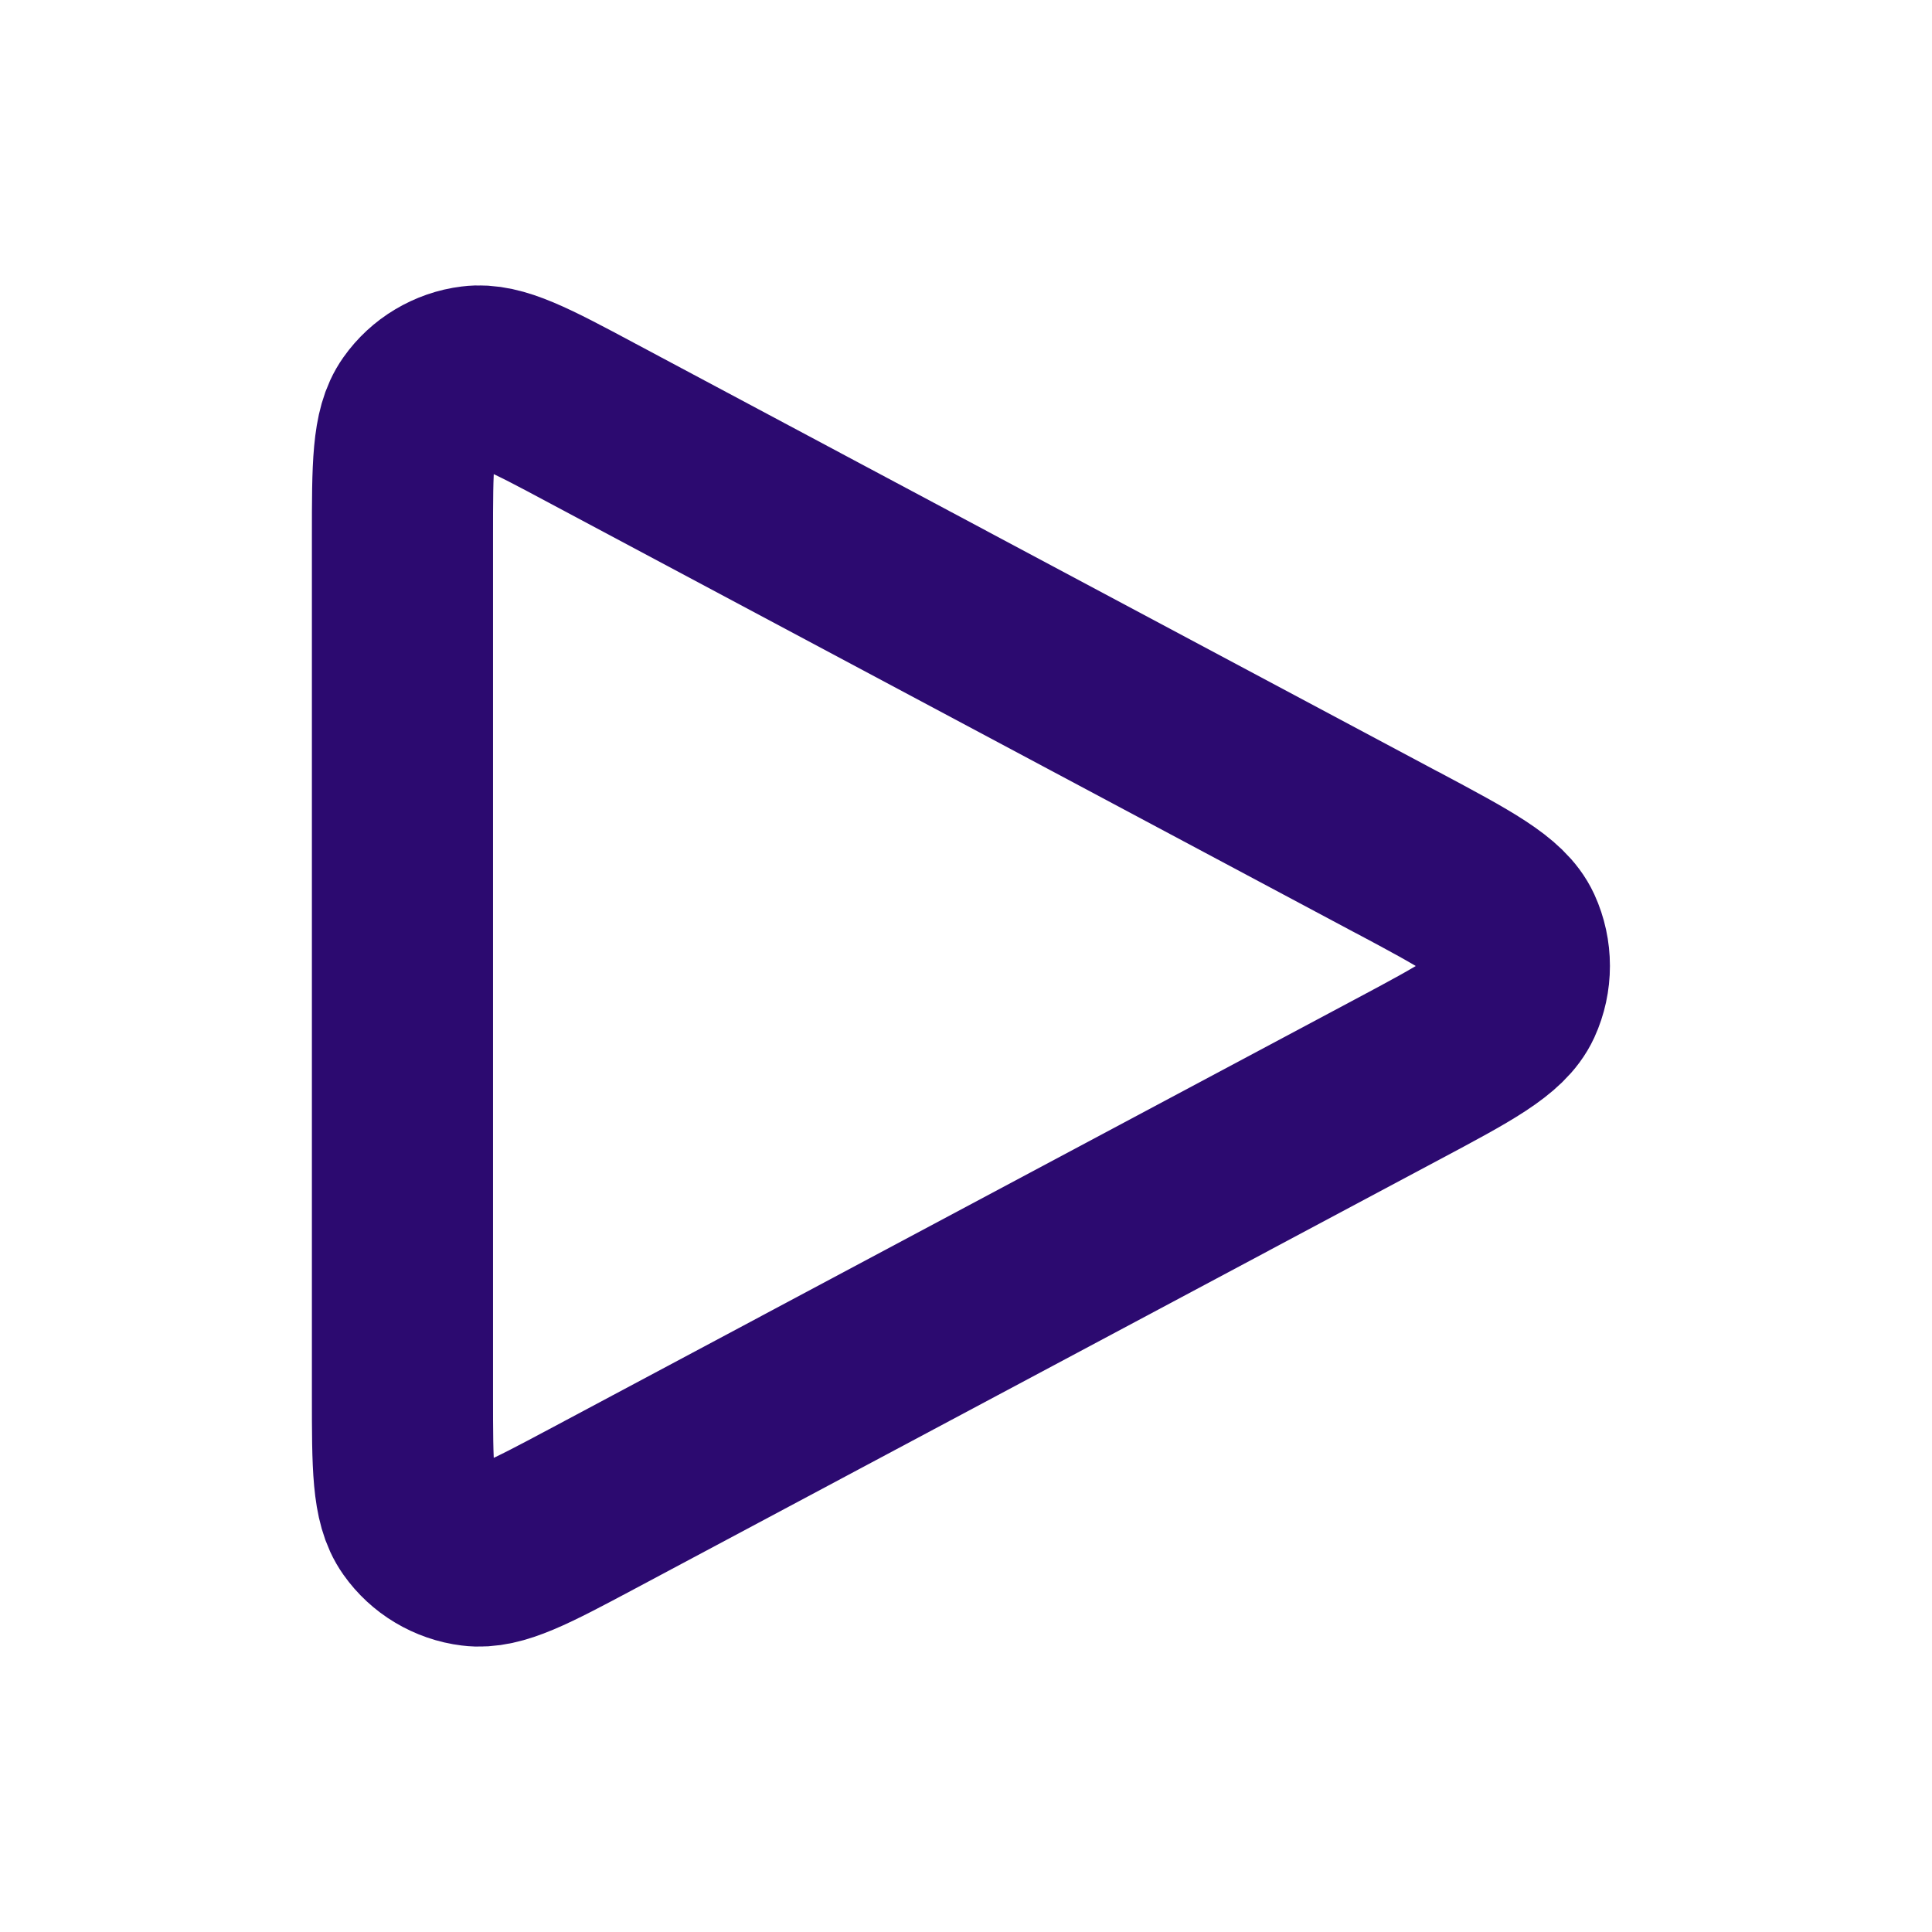 <svg xmlns="http://www.w3.org/2000/svg" width="16" height="16" viewBox="0 0 16 16" fill="none">
  <path d="M3.333 11.556V4.445C3.333 3.858 3.333 3.565 3.457 3.391C3.51 3.316 3.578 3.253 3.657 3.206C3.736 3.159 3.823 3.128 3.915 3.117C4.126 3.09 4.385 3.227 4.901 3.503L11.568 7.059L11.571 7.06C12.142 7.365 12.428 7.517 12.522 7.72C12.603 7.897 12.603 8.102 12.522 8.279C12.428 8.483 12.141 8.636 11.569 8.941L4.902 12.497C4.384 12.773 4.126 12.91 3.915 12.883C3.824 12.872 3.736 12.841 3.657 12.794C3.578 12.747 3.51 12.684 3.457 12.609C3.333 12.435 3.333 12.143 3.333 11.556Z" stroke="#2C0A70" stroke-width="1.5" stroke-linecap="round" stroke-linejoin="round"/>
</svg>